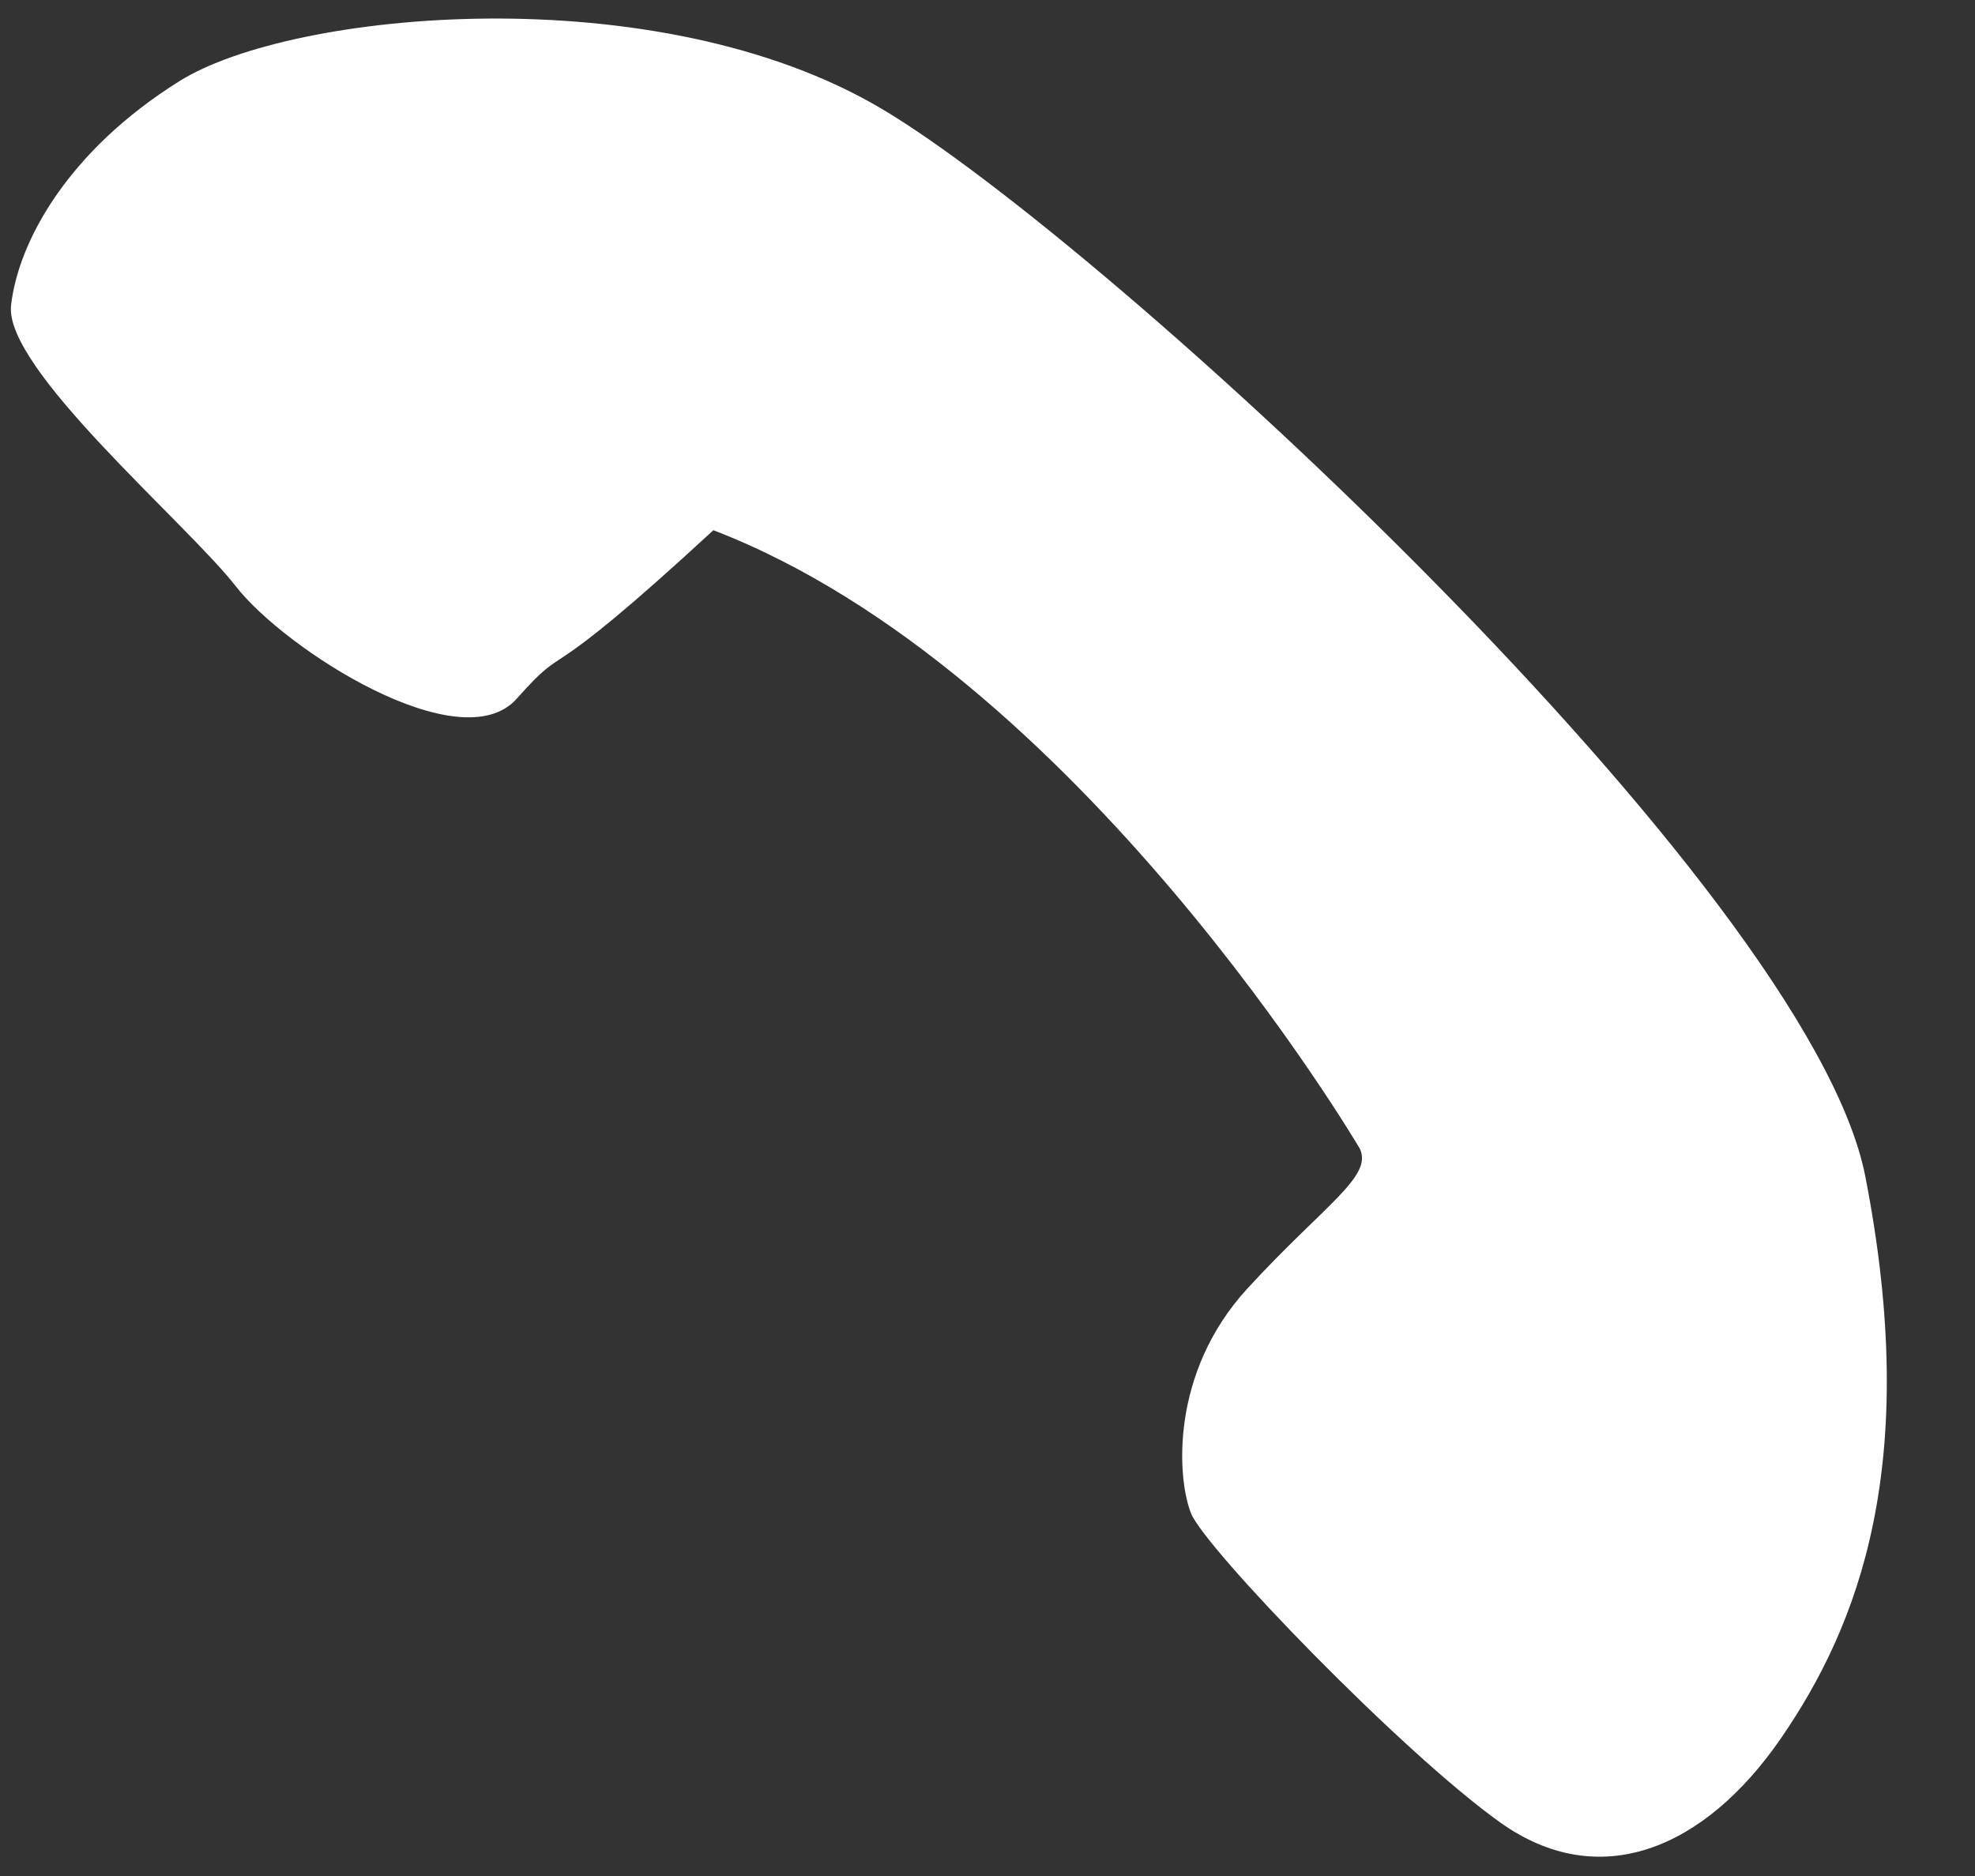 <svg xmlns="http://www.w3.org/2000/svg" width="20" height="19"><rect width="100%" height="100%" fill="#333333" stroke="none"/><path fill="#fff" d="M13.767 11.628S10.923 6.792 7.224 5.37C5.375 7.076 5.802 6.437 5.233 7.076c-.569.64-2.347-.498-2.845-1.138C1.89 5.298.041 3.735.112 3.094.183 2.454.682 1.53 1.82.82c1.138-.712 4.836-1.068 7.112.284 2.276 1.35 9.388 7.894 9.957 10.81.57 2.916-.071 4.552-.853 5.69-.783 1.137-1.85 1.564-2.845.853-.996-.71-2.987-2.774-3.13-3.13-.142-.355-.213-1.422.57-2.276.782-.852 1.28-1.137 1.137-1.422z"/></svg>
